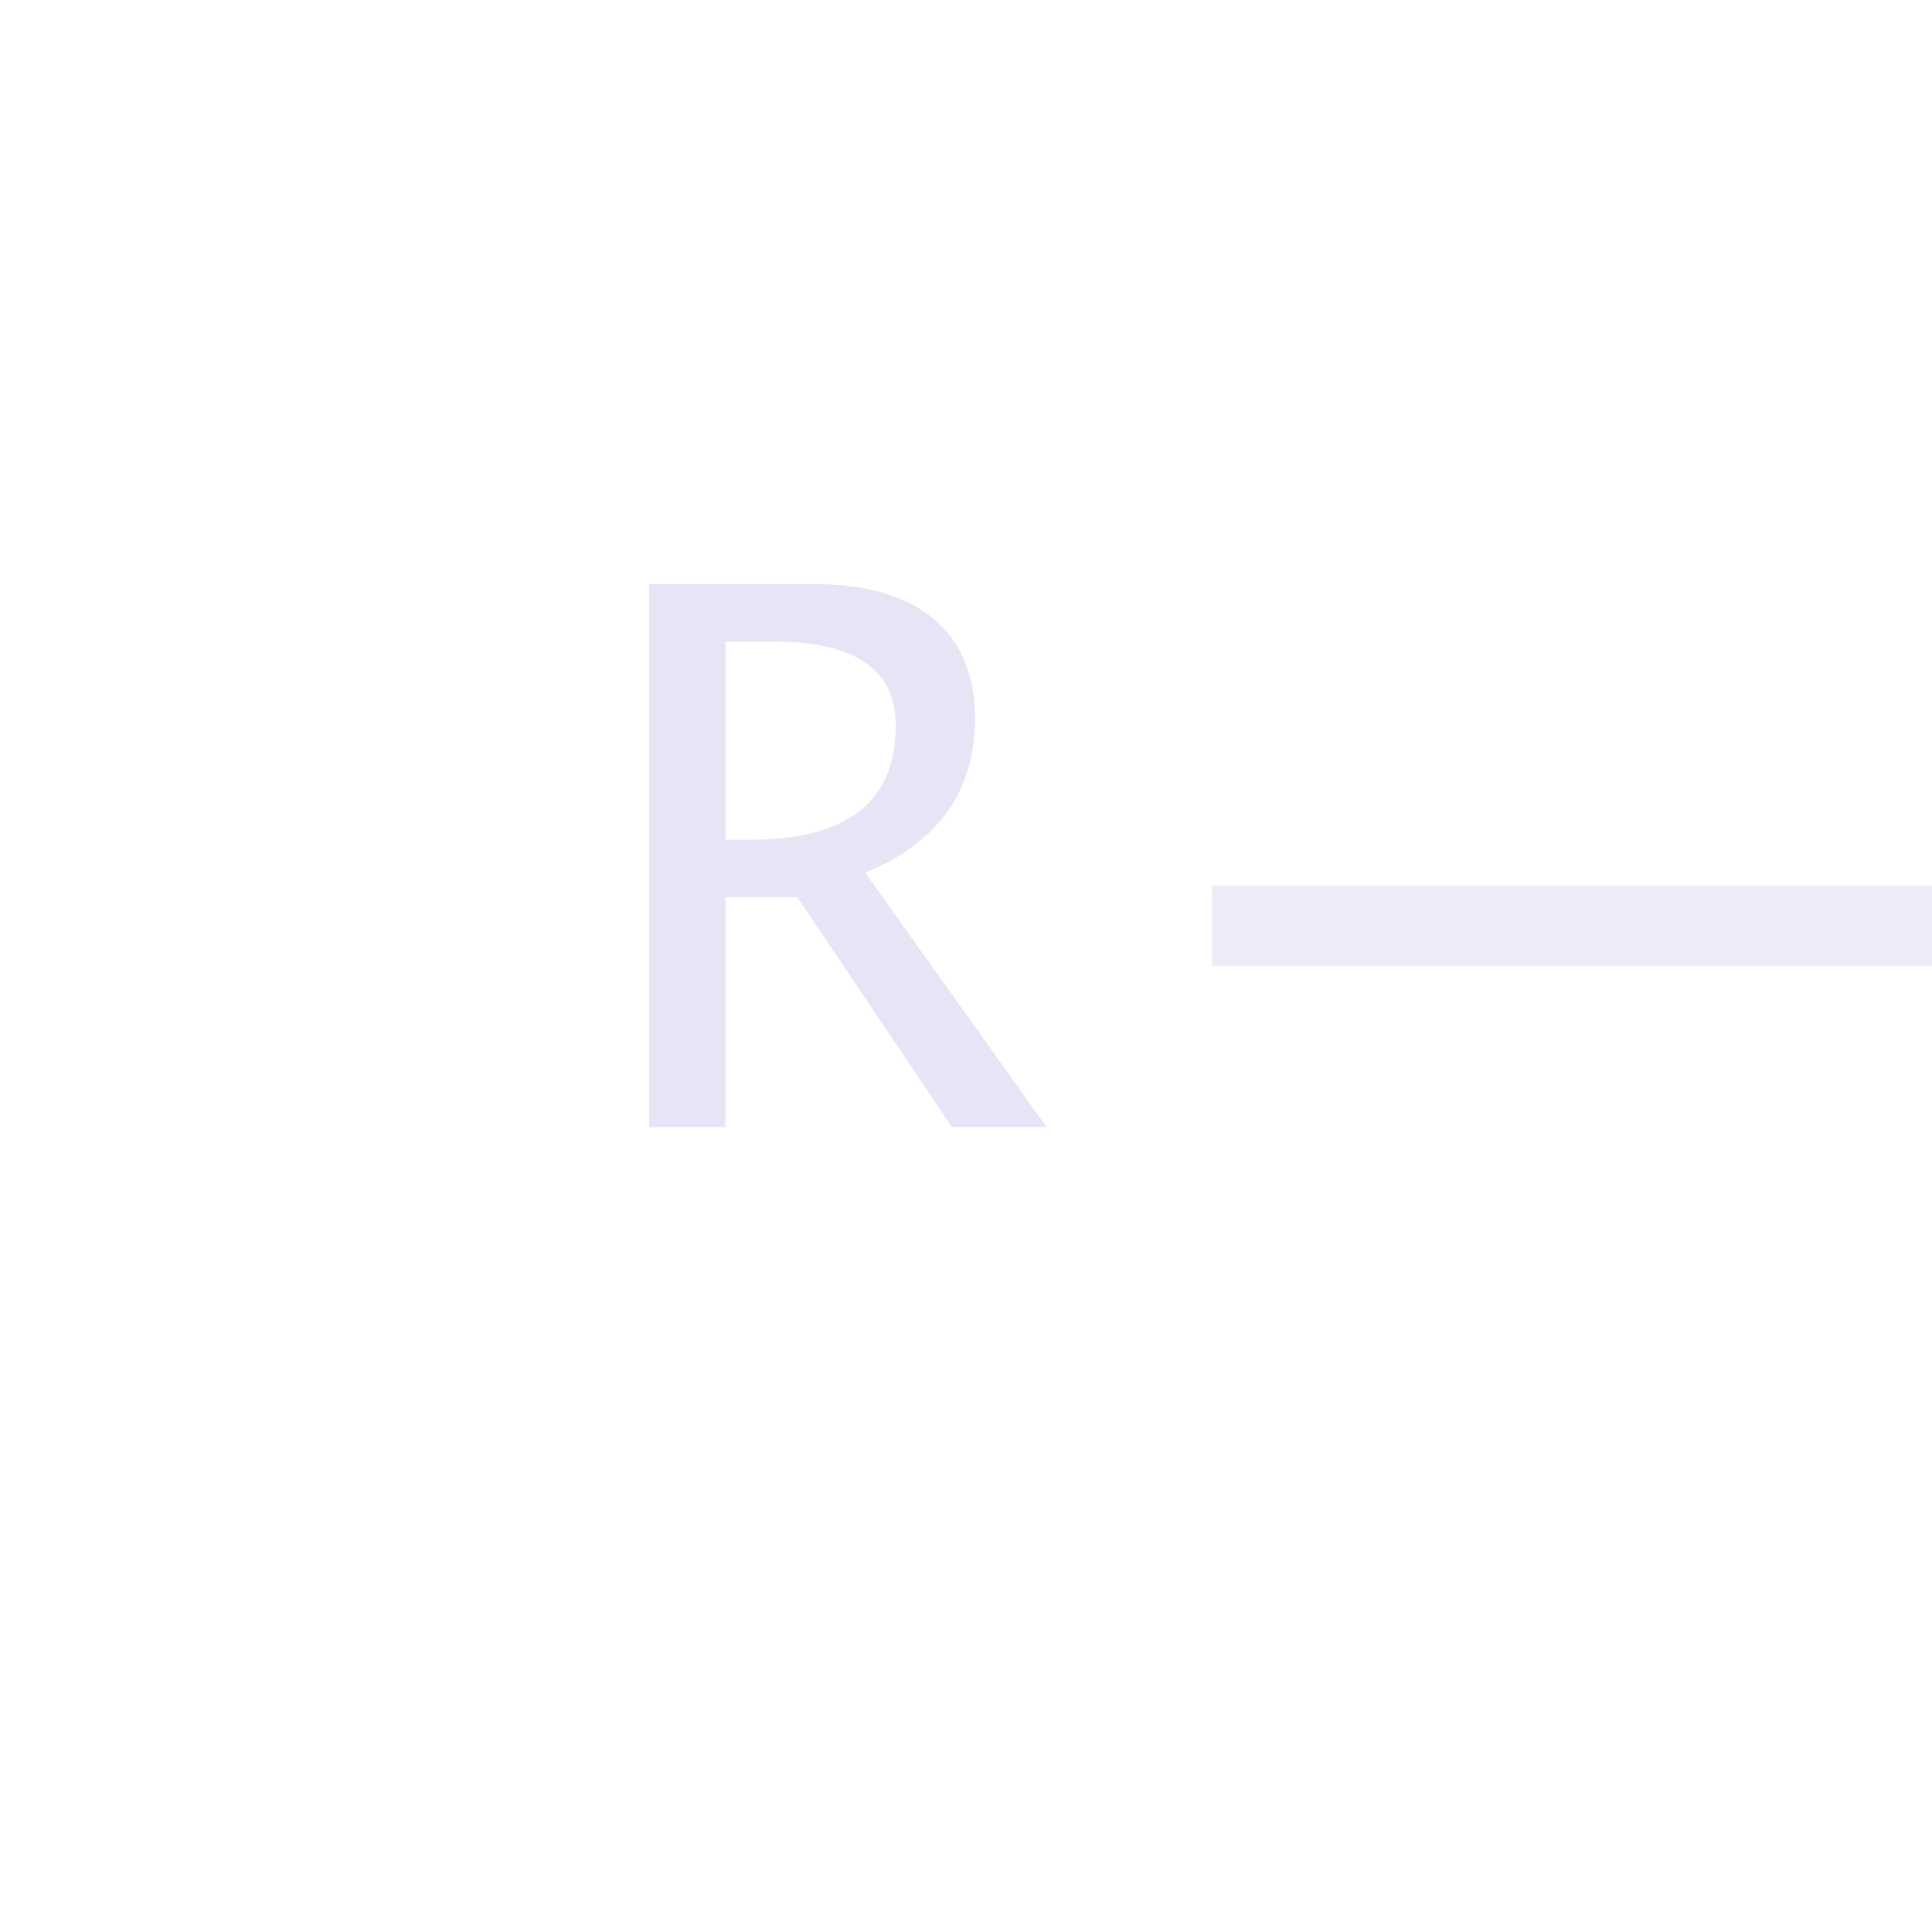 <?xml version="1.0" encoding="UTF-8" standalone="no"?>
<!-- Created with Inkscape (http://www.inkscape.org/) -->
<svg xmlns:inkscape="http://www.inkscape.org/namespaces/inkscape" xmlns:sodipodi="http://sodipodi.sourceforge.net/DTD/sodipodi-0.dtd" xmlns="http://www.w3.org/2000/svg" xmlns:svg="http://www.w3.org/2000/svg" width="48" height="48" viewBox="0 0 48 48" version="1.1" id="svg1" xml:space="preserve" sodipodi:docname="3DViewersViewFromRight.svg" inkscape:version="1.4 (e7c3feb1, 2024-10-09)">
  <sodipodi:namedview id="namedview1" pagecolor="#ffffff" bordercolor="#111111" borderopacity="1" inkscape:showpageshadow="0" inkscape:pageopacity="0" inkscape:pagecheckerboard="1" inkscape:deskcolor="#d1d1d1" inkscape:zoom="13.145833" inkscape:cx="23.961965" inkscape:cy="24" inkscape:window-width="1200" inkscape:window-height="773" inkscape:window-x="0" inkscape:window-y="25" inkscape:window-maximized="0" inkscape:current-layer="layer5"/>
  <defs id="defs1"/>
  <g inkscape:groupmode="layer" id="layer5" inkscape:label="EnabledLayer" sodipodi:insensitive="true">
    <path style="font-weight:500;font-size:18.667px;line-height:1.25;font-family:'Lucida Grande';-inkscape-font-specification:'Lucida Grande Medium';text-align:end;text-anchor:end;fill:#e5e5f6" d="M 16.129,28 V 14.51 h 4.083 q 1.941,0 2.971,0.857 1.039,0.857 1.039,2.488 0,2.698 -2.725,3.828 L 26,28 h -2.352 l -3.837,-5.706 h -1.786 v 5.706 z m 1.896,-7.137 h 0.62 q 3.609,0 3.609,-2.835 0,-2.087 -3.026,-2.087 h -1.203 z" id="text5" aria-label="R"/>
    <path style="fill:none;stroke:#e5e5f6;stroke-width:2;stroke-linecap:square;stroke-linejoin:miter;stroke-dasharray:none;stroke-opacity:0.7" d="M 48,23 H 31.112" id="path4"/>
  </g>
</svg>
